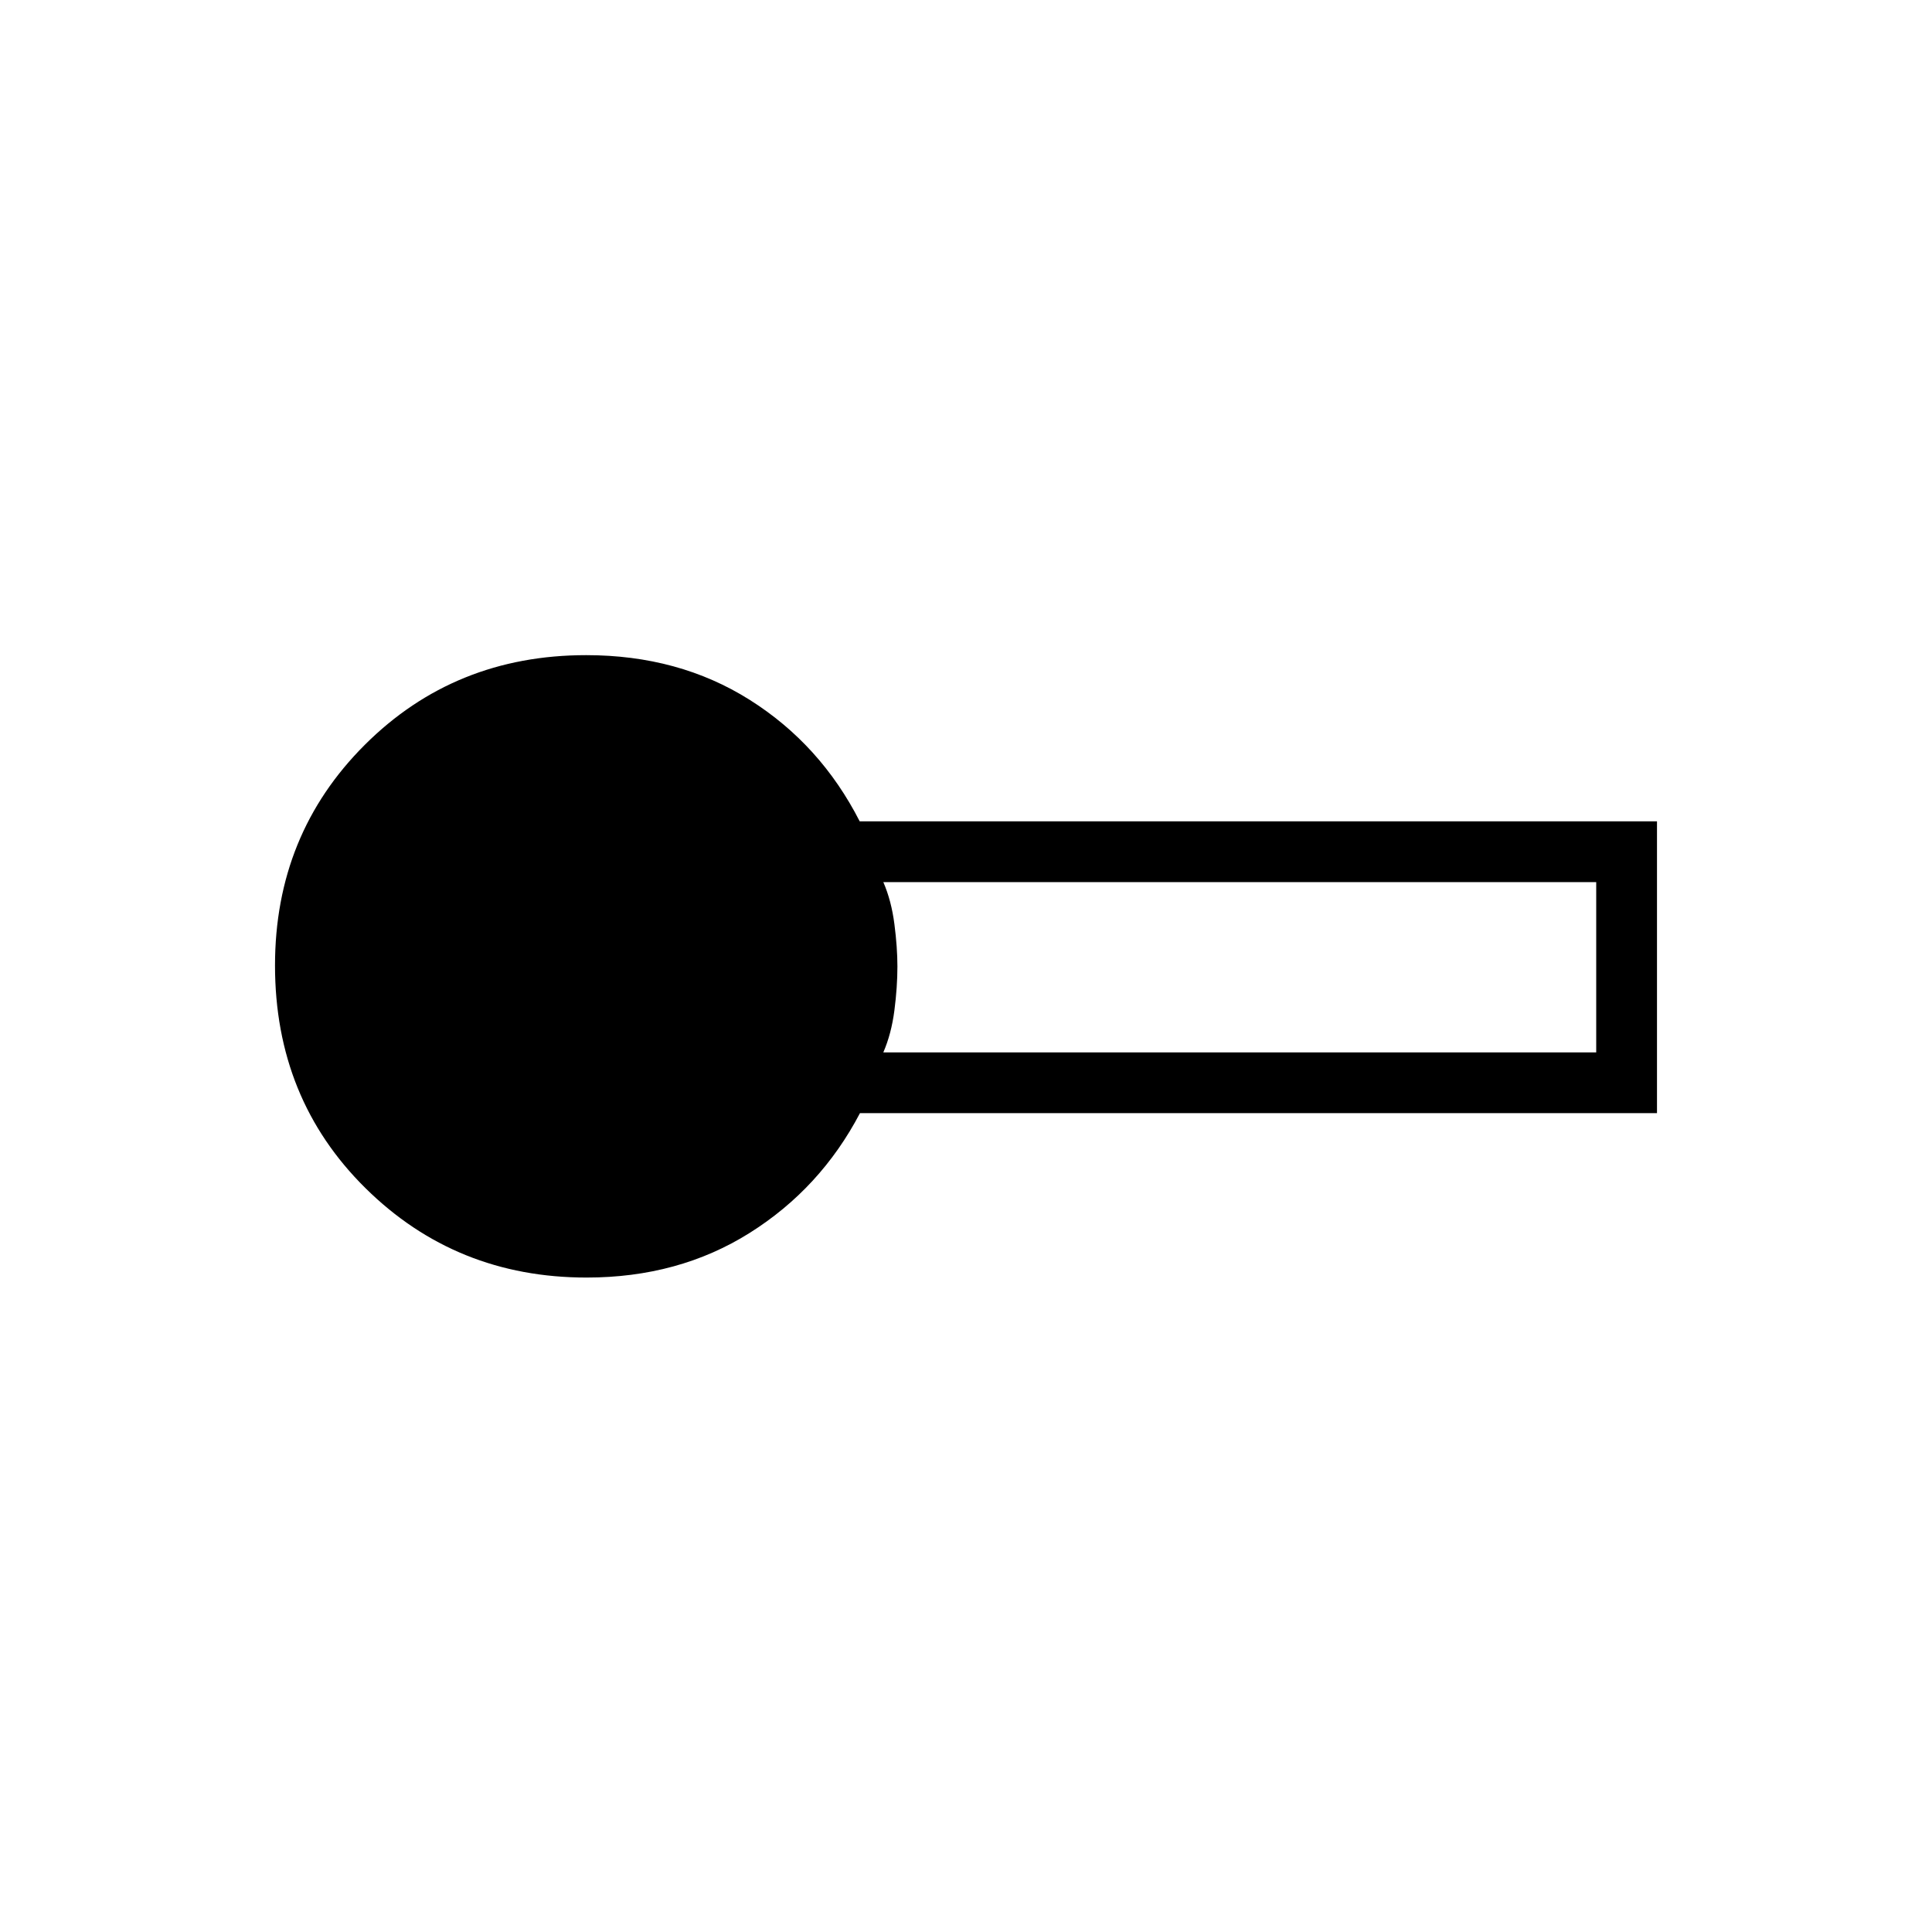 <svg xmlns="http://www.w3.org/2000/svg" height="48" viewBox="0 -960 960 960" width="48"><path d="M291.48-325.19q-64.9 0-109.86-44.41-44.97-44.41-44.97-110.67 0-65.12 44.65-109.66 44.65-44.53 109.98-44.53 46 0 81.2 22.19 35.21 22.19 54.7 60.39h396.17v145H427.31q-19.62 37.42-54.87 59.55-35.25 22.14-80.96 22.14Zm147.44-111.89h354.23v-84.61H438.92q4 9.23 5.5 20.84 1.5 11.62 1.5 21.08 0 10.23-1.5 21.85-1.5 11.61-5.5 20.84Z"/></svg>